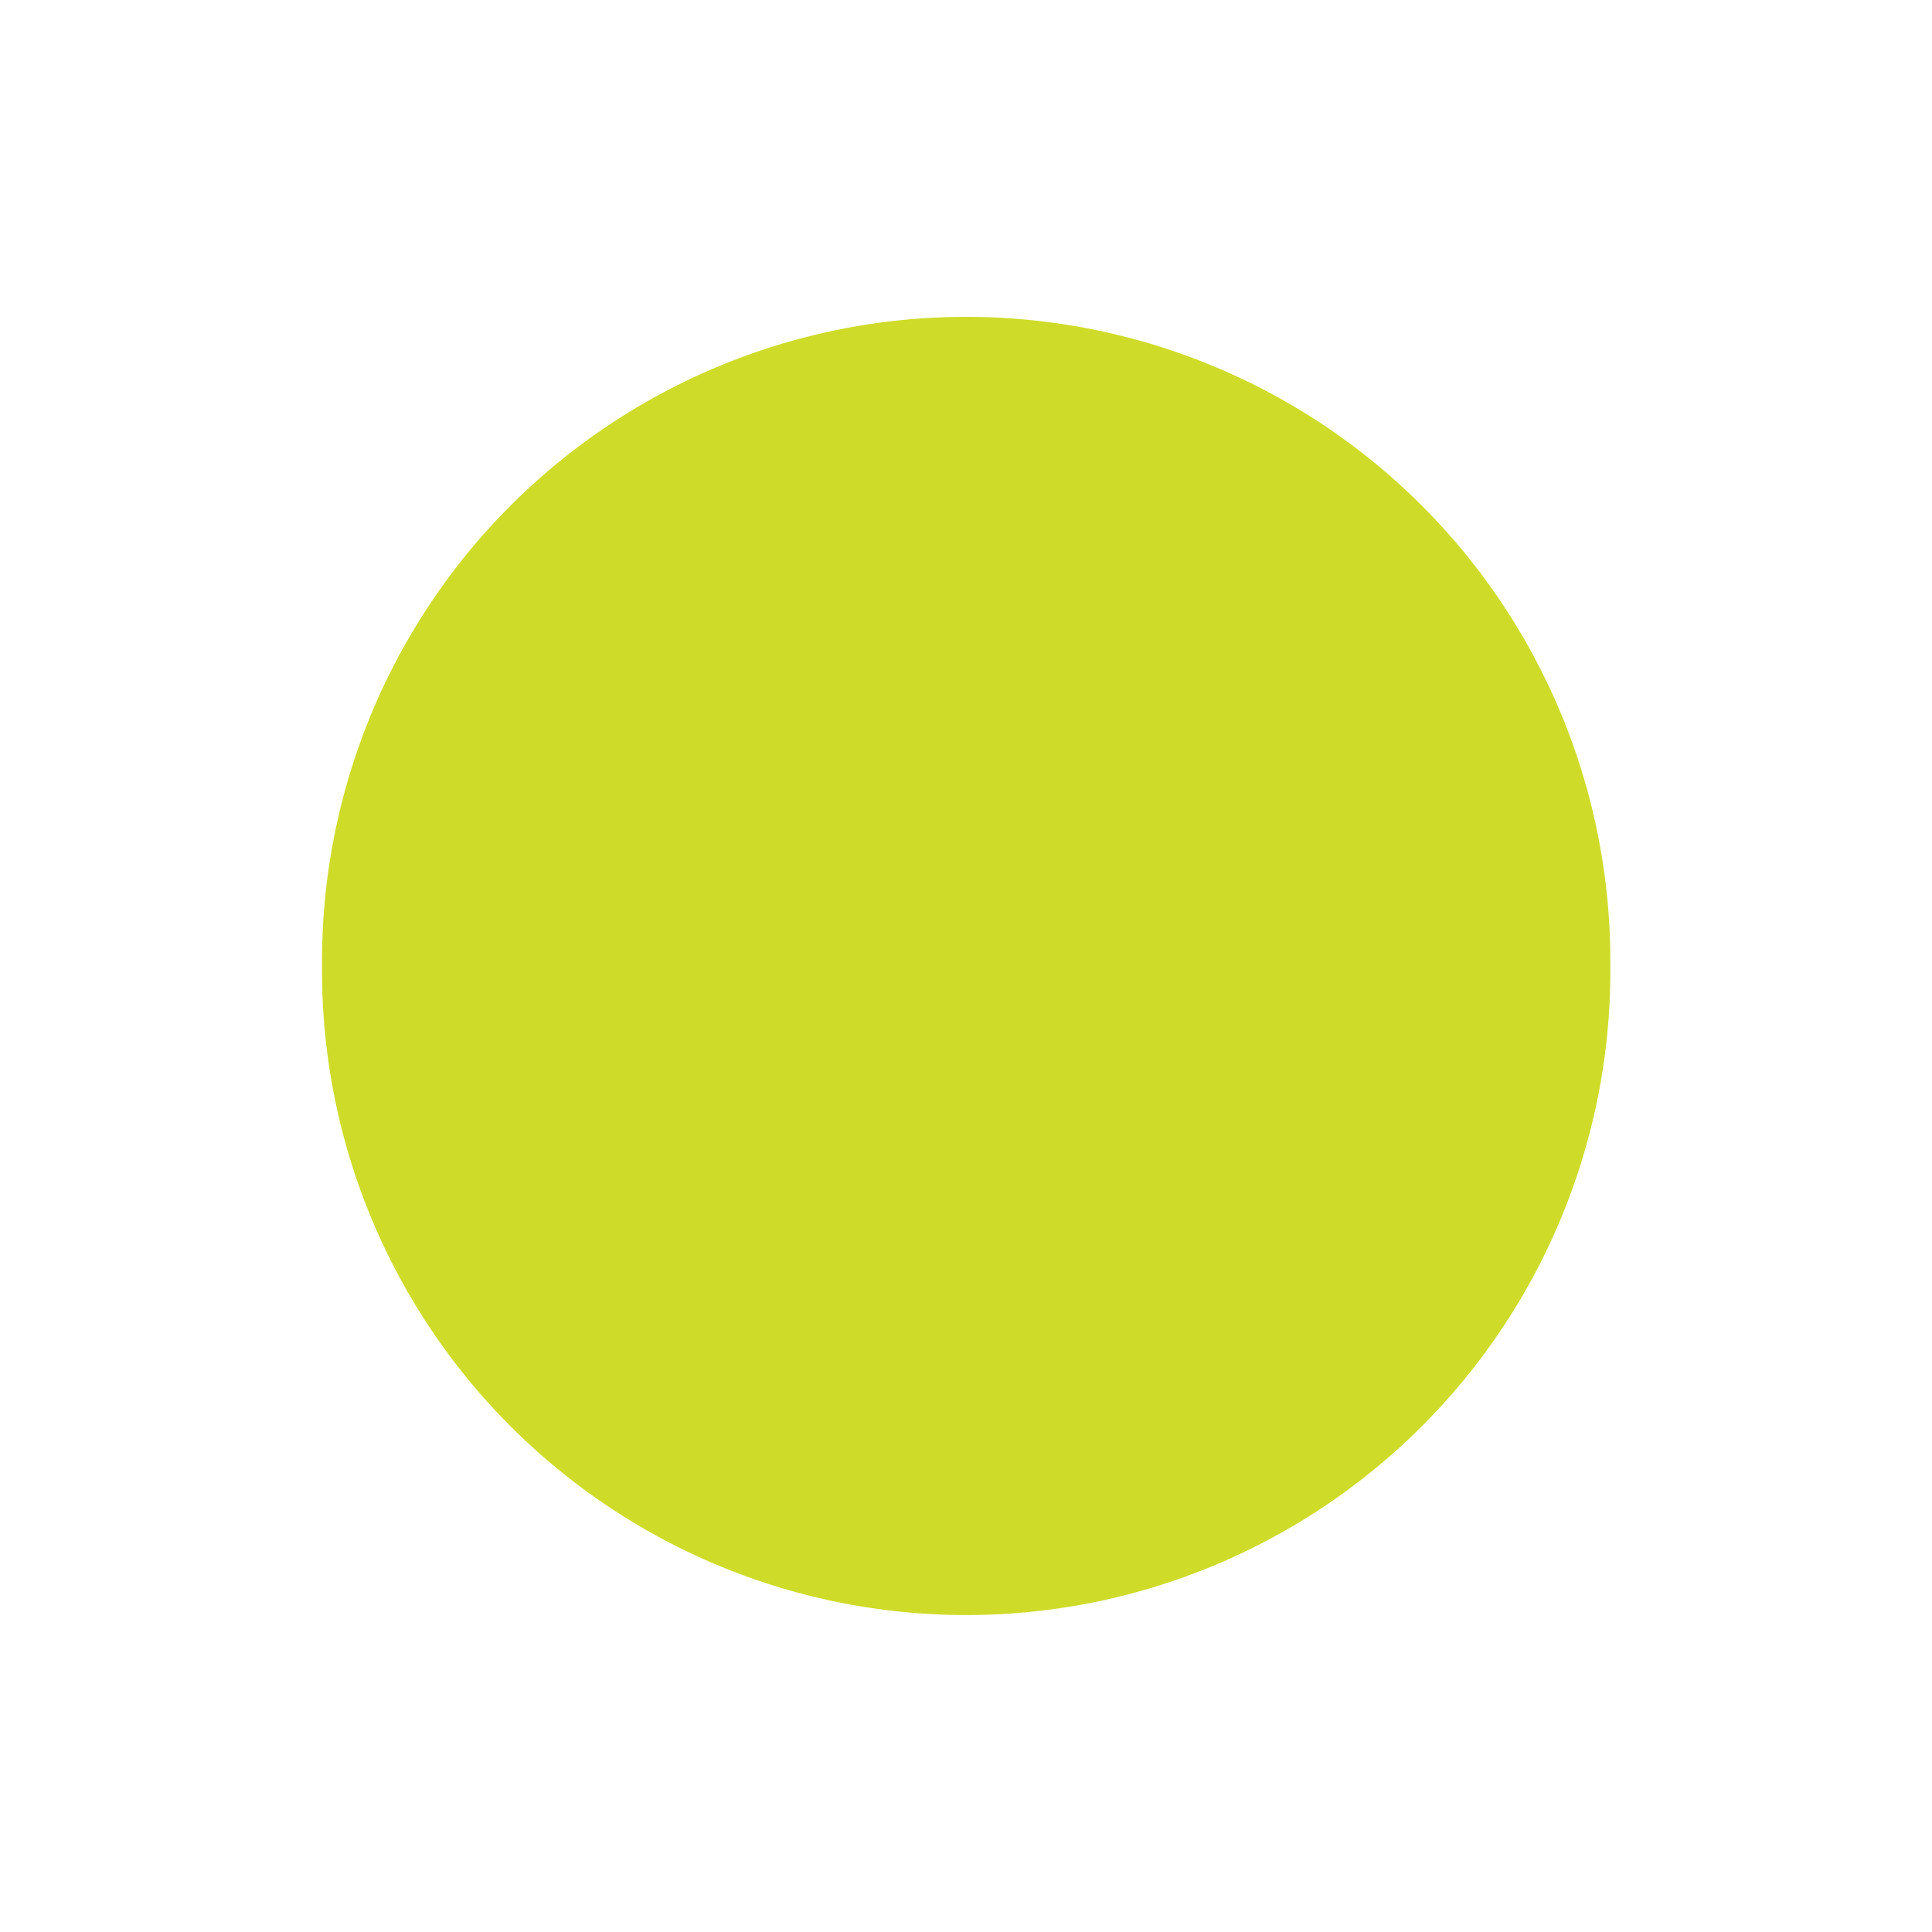<?xml version="1.0" encoding="UTF-8" standalone="no"?>
<!-- Generator: Adobe Illustrator 14.0.0, SVG Export Plug-In . SVG Version: 6.00 Build 43363)  -->

<svg
   xmlns:dc="http://purl.org/dc/elements/1.1/"
   xmlns:cc="http://creativecommons.org/ns#"
   xmlns:rdf="http://www.w3.org/1999/02/22-rdf-syntax-ns#"
   xmlns:svg="http://www.w3.org/2000/svg"
   xmlns="http://www.w3.org/2000/svg"
   xmlns:sodipodi="http://sodipodi.sourceforge.net/DTD/sodipodi-0.dtd"
   xmlns:inkscape="http://www.inkscape.org/namespaces/inkscape"
   version="1.1"
   id="icon-m-common-lime-layer"
   x="0px"
   y="0px"
   width="48px"
   height="48px"
   viewBox="0 0 48 48"
   style="enable-background:new 0 0 48 48;"
   xml:space="preserve"
   inkscape:version="0.47 r22583"
   sodipodi:docname="icon-m-common-lime.svg"><defs
   id="defs10"><inkscape:perspective
     sodipodi:type="inkscape:persp3d"
     inkscape:vp_x="0 : 24 : 1"
     inkscape:vp_y="0 : 1000 : 0"
     inkscape:vp_z="48 : 24 : 1"
     inkscape:persp3d-origin="24 : 16 : 1"
     id="perspective14" /><inkscape:perspective
     id="perspective2957"
     inkscape:persp3d-origin="0.5 : 0.33333333 : 1"
     inkscape:vp_z="1 : 0.5 : 1"
     inkscape:vp_y="0 : 1000 : 0"
     inkscape:vp_x="0 : 0.5 : 1"
     sodipodi:type="inkscape:persp3d" /><inkscape:perspective
     id="perspective2837"
     inkscape:persp3d-origin="0.5 : 0.33333333 : 1"
     inkscape:vp_z="1 : 0.5 : 1"
     inkscape:vp_y="0 : 1000 : 0"
     inkscape:vp_x="0 : 0.5 : 1"
     sodipodi:type="inkscape:persp3d" /></defs><sodipodi:namedview
   pagecolor="#ffffff"
   bordercolor="#666666"
   borderopacity="1"
   objecttolerance="10"
   gridtolerance="10"
   guidetolerance="10"
   inkscape:pageopacity="0"
   inkscape:pageshadow="2"
   inkscape:window-width="640"
   inkscape:window-height="491"
   id="namedview8"
   showgrid="false"
   inkscape:zoom="4.9166667"
   inkscape:cx="24"
   inkscape:cy="23.59322"
   inkscape:window-x="757"
   inkscape:window-y="602"
   inkscape:window-maximized="0"
   inkscape:current-layer="icon-m-common-lime" />
<g
   id="icon-m-common-lime">
	<rect
   style="fill:none;"
   width="48"
   height="48"
   id="rect4" />
	
<path
   sodipodi:type="arc"
   style="color:#000000;fill:#cedc29;fill-opacity:1;fill-rule:nonzero;stroke:none;stroke-width:0.987;marker:none;visibility:visible;display:inline;overflow:visible;enable-background:accumulate;stroke-linecap:butt;stroke-linejoin:miter;stroke-miterlimit:4;stroke-opacity:1;stroke-dasharray:none;stroke-dashoffset:0"
   id="path2822"
   sodipodi:cx="23.847458"
   sodipodi:cy="23.79661"
   sodipodi:rx="15.81356"
   sodipodi:ry="15.762712"
   d="m 39.661,23.797 a 15.814,15.763 0 1 1 -31.627,0 15.814,15.763 0 1 1 31.627,0 z"
   transform="matrix(1.012,0,0,1.015,-0.129,-0.155)" /></g>
</svg>